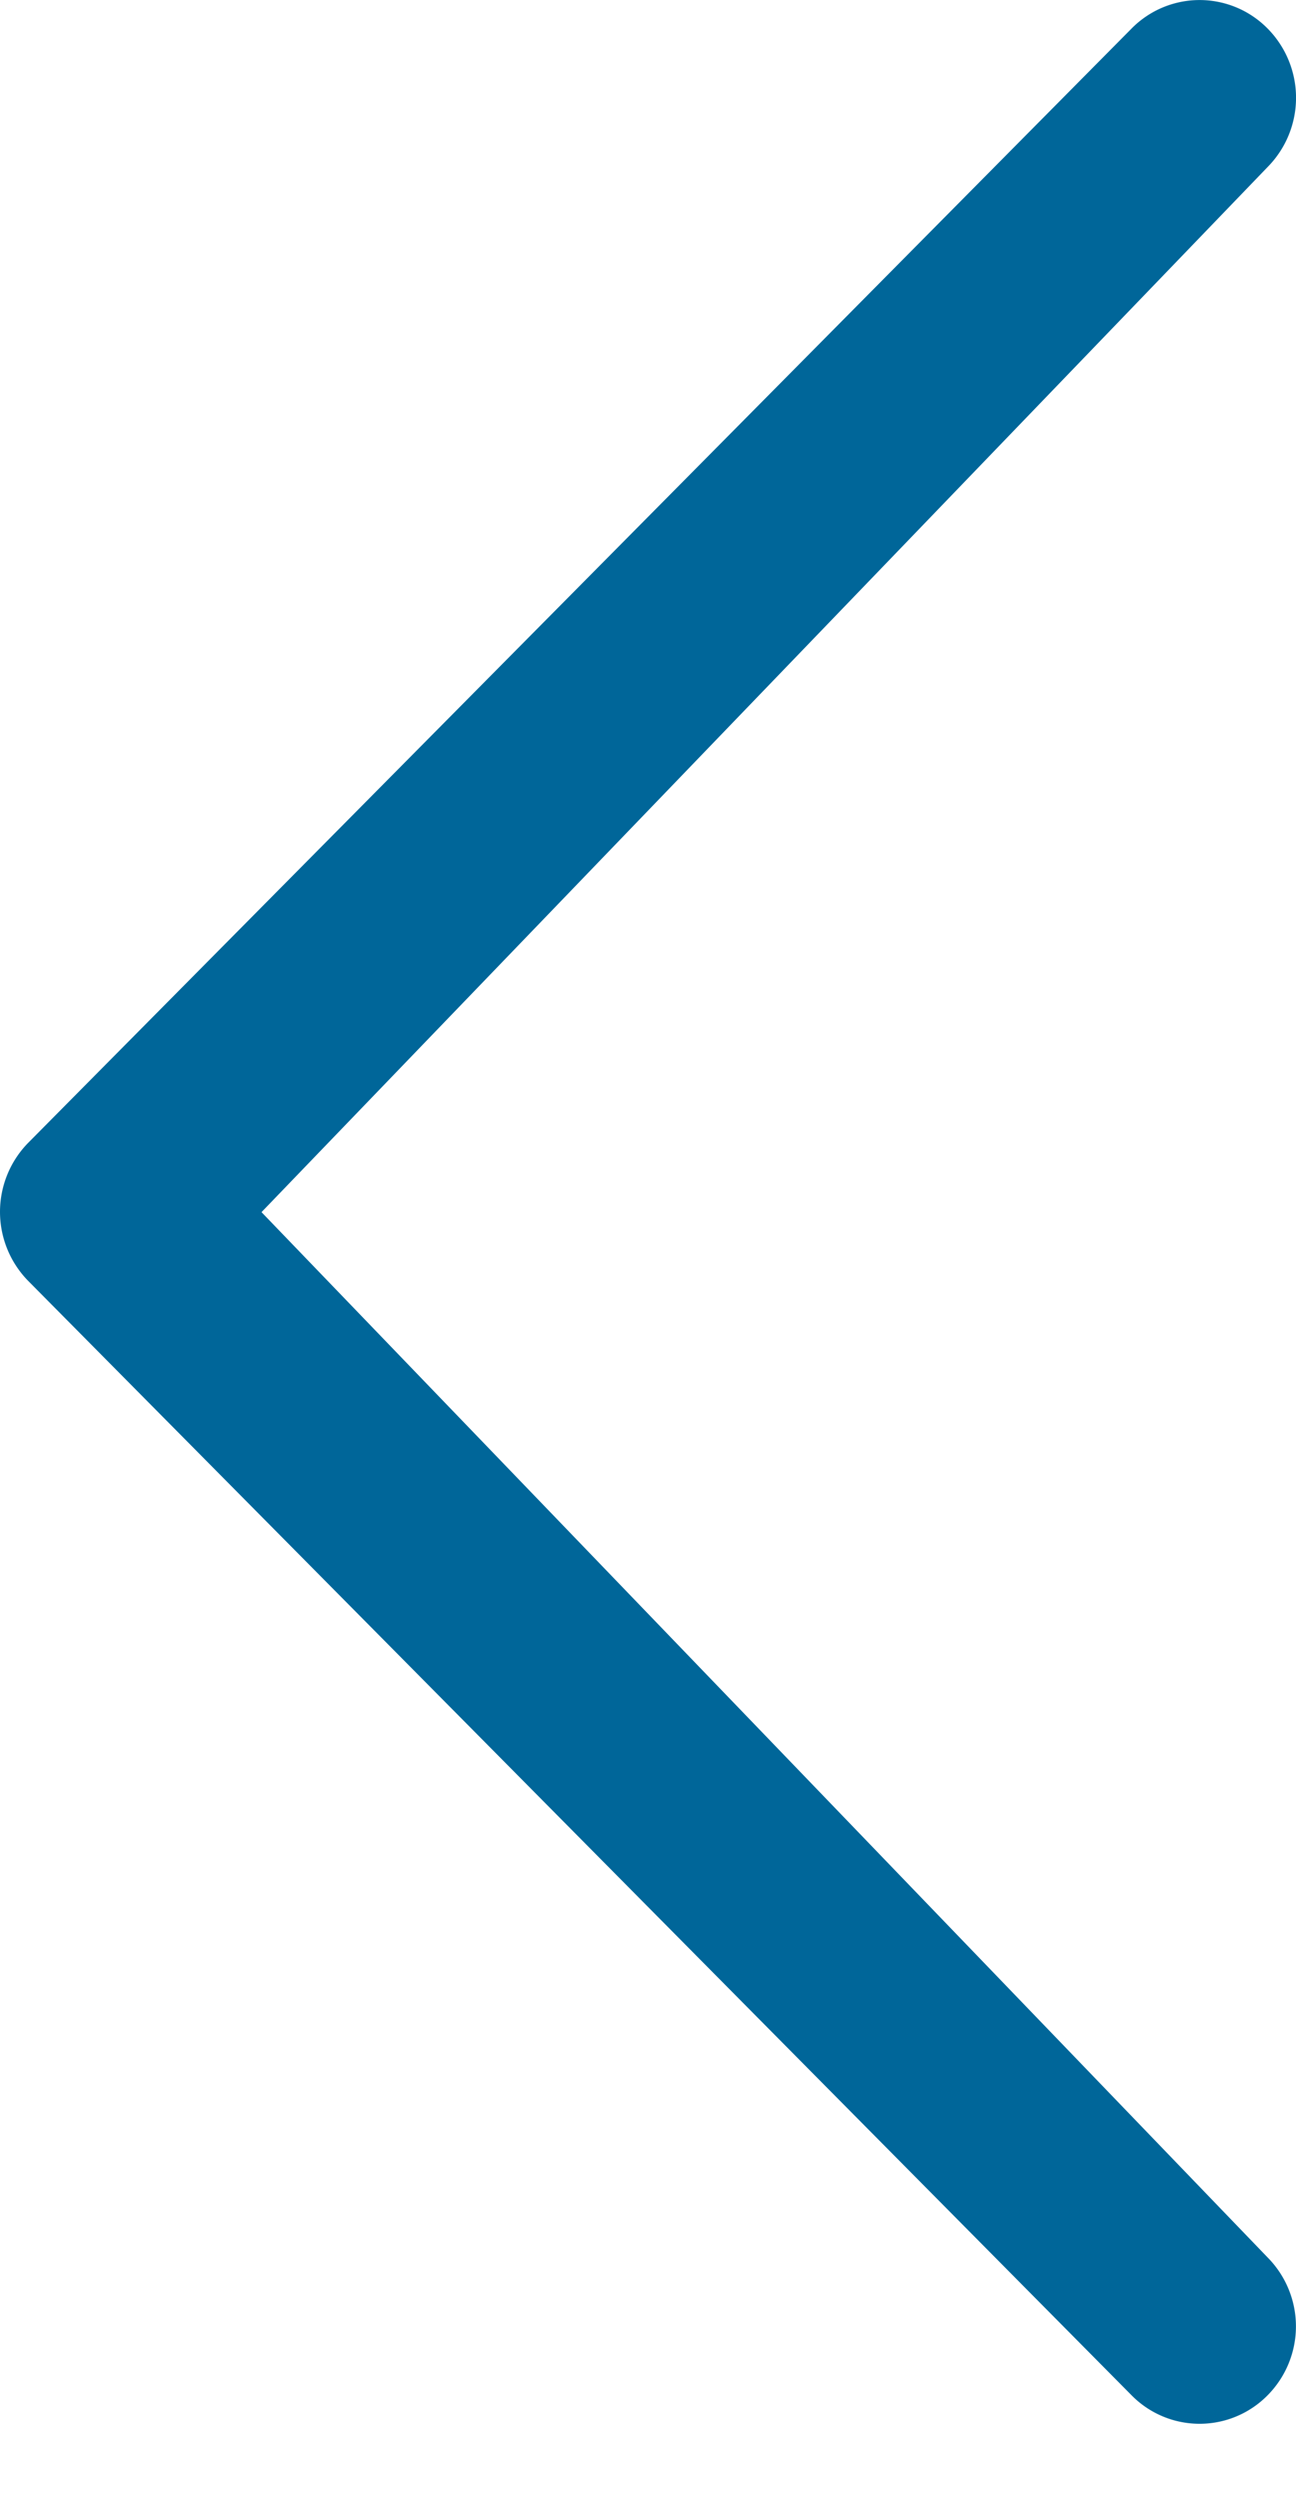 <svg width="14" height="27" viewBox="0 0 14 27" xmlns="http://www.w3.org/2000/svg"><title>arrow prev</title><path d="M13.695 24.38a1.058 1.058 0 0 1 0 1.485 1.031 1.031 0 0 1-1.473 0L.305 13.833a1.065 1.065 0 0 1 0-1.492L12.222.31a1.031 1.031 0 0 1 1.473 0 1.064 1.064 0 0 1 0 1.492L2.825 13.09l10.87 11.29z" fill="#069" fill-rule="evenodd"/></svg>